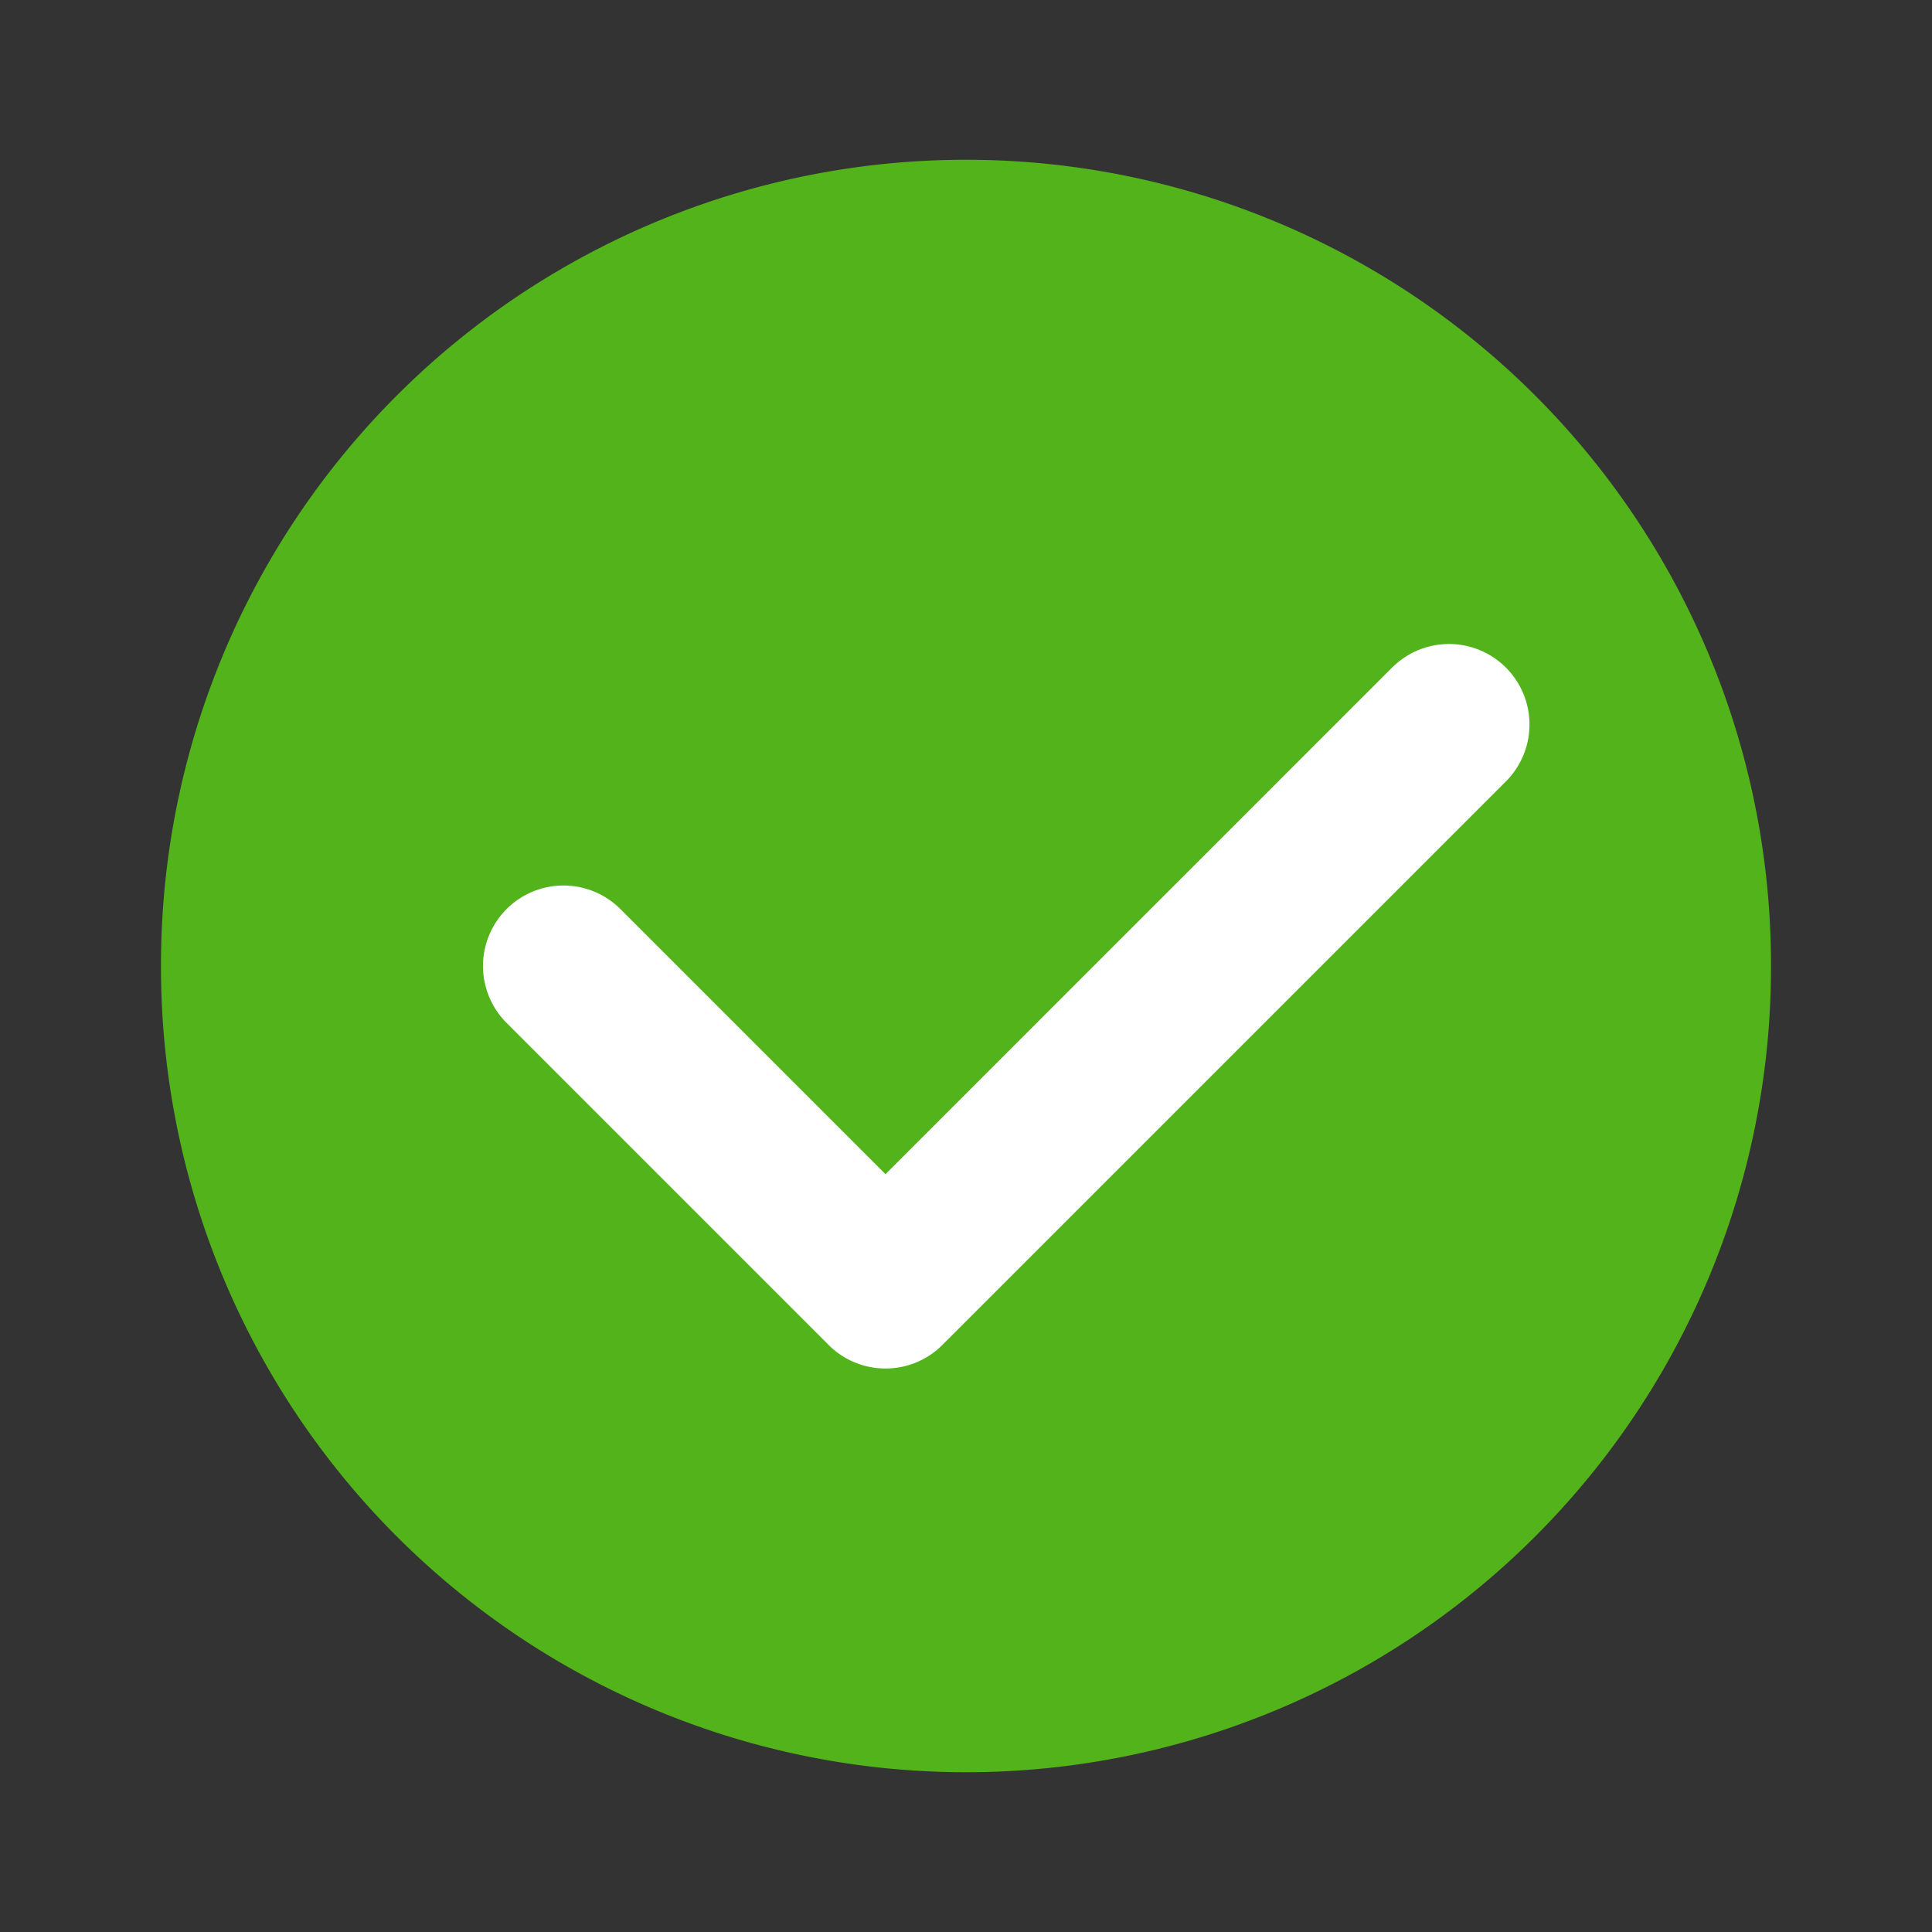 <?xml version="1.0" standalone="no"?><!DOCTYPE svg PUBLIC "-//W3C//DTD SVG 1.1//EN" "http://www.w3.org/Graphics/SVG/1.1/DTD/svg11.dtd"><svg t="1645177962139" class="icon" viewBox="0 0 1024 1024" version="1.1" xmlns="http://www.w3.org/2000/svg" p-id="10585" xmlns:xlink="http://www.w3.org/1999/xlink" width="16" height="16"><rect x="0" y="0" width="1024" height="1024" fill="#333333" stroke="none"/><defs><style type="text/css"></style></defs><path d="M512 512m-426.667 0a426.667 426.667 0 1 0 853.333 0 426.667 426.667 0 1 0-853.333 0Z" fill="#53b31a" p-id="10586"></path><path d="M469.333 725.333a42.539 42.539 0 0 1-30.165-12.501l-170.667-170.667a42.624 42.624 0 1 1 60.331-60.331L469.333 622.336l268.501-268.501a42.624 42.624 0 1 1 60.331 60.331l-298.667 298.667A42.539 42.539 0 0 1 469.333 725.333z" fill="#FFFFFF" p-id="10587"></path></svg>